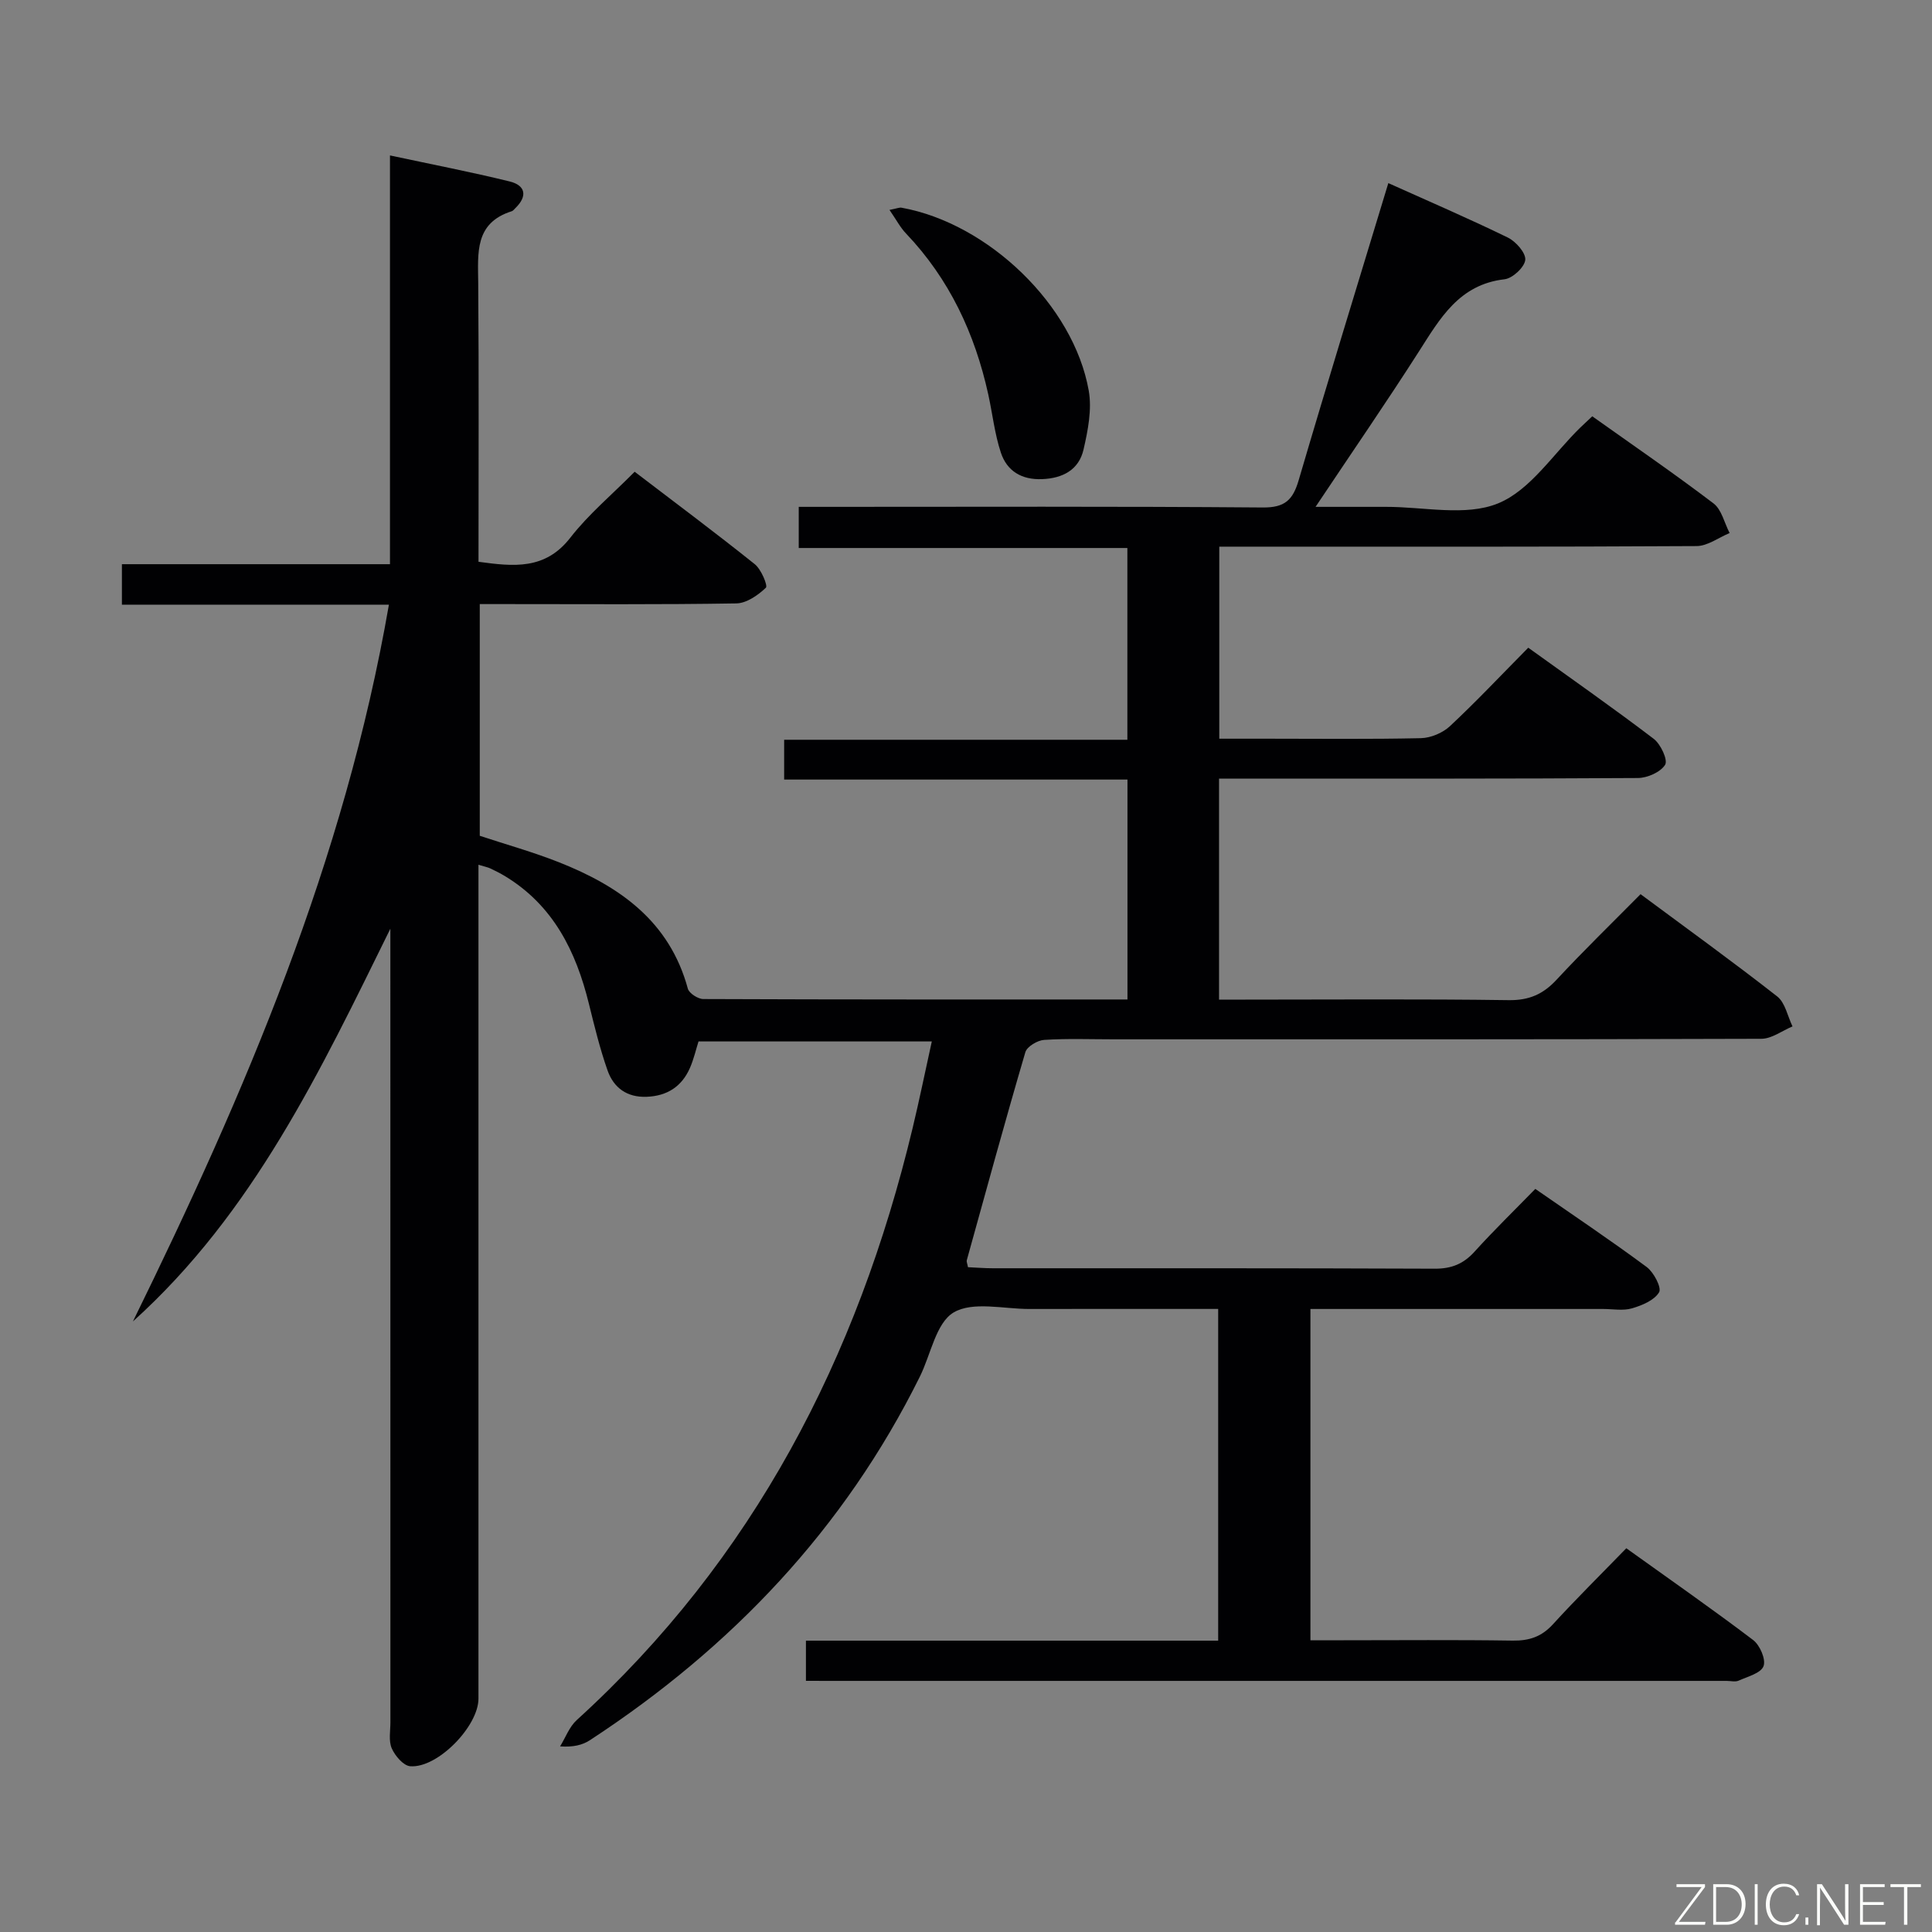 <svg enable-background="new 0 0 400 400" viewBox="0 0 400 400" xmlns="http://www.w3.org/2000/svg"><rect x="0" y="0" width="400" height="400" fill="#808080" stroke="none"/><path d="m166.86 348c0-2.92 0-5.33 0-8.32h85.35c0-23.14 0-45.68 0-68.68-13.17 0-26.14-.02-39.1.01-5.32.01-11.69-1.63-15.67.72-3.66 2.17-4.72 8.7-6.99 13.28-15.64 31.55-39.01 56.11-68.3 75.27-1.57 1.03-3.51 1.48-6.19 1.29 1.13-1.84 1.92-4.06 3.45-5.45 36.58-33.27 58.15-75.03 69.54-122.57 1.39-5.78 2.57-11.6 3.97-17.93-16.33 0-32.2 0-48.3 0-.55 1.75-.99 3.68-1.77 5.47-1.69 3.87-4.72 5.83-8.99 5.99-4.07.15-6.81-1.88-8.07-5.45-1.59-4.51-2.72-9.18-3.87-13.83-2.67-10.84-7.36-20.31-17.29-26.36-.99-.6-2.03-1.13-3.09-1.63-.57-.27-1.2-.38-2.48-.77v6.15 166.49c0 5.74-8.48 14.45-14.13 14-1.41-.11-3.14-2.15-3.82-3.7s-.28-3.6-.28-5.43c-.01-53-.01-106-.01-158.99 0-1.76 0-3.52 0-5.28-14.48 29.4-28.38 58.84-53.3 81.31 23.22-47.32 43.82-95.44 53-148.4-18.67 0-36.87 0-55.28 0 0-3.03 0-5.44 0-8.38h55.5c0-28.27 0-56.01 0-84.63 8.73 1.87 16.81 3.43 24.79 5.39 3.28.81 3.73 3.04 1.18 5.51-.24.23-.46.55-.75.65-7.75 2.44-7 8.67-6.95 14.88.15 19.15.06 38.29.06 57.7 7.26.99 13.8 1.73 19.02-5 3.75-4.83 8.56-8.84 13.31-13.64 8.41 6.42 16.75 12.64 24.87 19.14 1.33 1.06 2.73 4.45 2.3 4.87-1.64 1.56-4.01 3.22-6.14 3.25-15.83.26-31.66.14-47.5.14-1.79 0-3.58 0-5.6 0v47.97c5.47 1.81 11.03 3.36 16.37 5.47 12.52 4.95 22.91 12.18 26.71 26.18.26.96 2.09 2.14 3.19 2.15 29.15.12 58.3.09 87.83.09 0-15.2 0-30.1 0-45.53-23.59 0-47.17 0-71.08 0 0-2.93 0-5.33 0-8.24h71.06c0-13.38 0-26.27 0-39.7-22.51 0-45.09 0-68.04 0 0-2.93 0-5.34 0-8.52h5.08c30.33 0 60.66-.12 90.99.13 4.59.04 6.24-1.56 7.44-5.66 5.98-20.37 12.24-40.66 18.56-61.5 8.47 3.81 16.7 7.35 24.75 11.28 1.66.81 3.74 3.18 3.6 4.62-.16 1.52-2.63 3.82-4.29 4.01-9.41 1.08-13.35 8.1-17.76 15-6.71 10.49-13.78 20.75-21.37 32.12 5.47 0 10 .01 14.54 0 7.83-.03 16.52 2.03 23.25-.72 6.71-2.74 11.46-10.3 17.07-15.74.71-.69 1.45-1.37 2.43-2.29 8.41 5.98 16.91 11.81 25.1 18.03 1.69 1.28 2.25 4.05 3.34 6.14-2.28.94-4.56 2.69-6.85 2.7-30.83.18-61.66.12-92.5.12-1.98 0-3.95 0-6.31 0v39.76h9.75c10.67 0 21.34.13 32-.11 2.05-.05 4.51-1.09 6.01-2.49 5.47-5.11 10.6-10.57 16.21-16.24 8.86 6.38 17.55 12.45 25.98 18.87 1.44 1.1 2.96 4.37 2.36 5.36-.94 1.53-3.67 2.74-5.65 2.75-26.83.17-53.66.12-80.5.12-1.96 0-3.93 0-6.21 0v45.76h5.45c18.17 0 36.33-.15 54.5.11 4.25.06 7.16-1.23 9.96-4.26 5.53-5.96 11.38-11.63 17.36-17.68 9.71 7.2 19.14 14.01 28.29 21.17 1.66 1.3 2.15 4.1 3.17 6.21-2.15.89-4.3 2.56-6.46 2.56-44.66.15-89.33.11-133.99.11-4.83 0-9.68-.19-14.49.12-1.39.09-3.54 1.37-3.89 2.54-4.21 14.32-8.14 28.71-12.13 43.09-.08.28.1.63.25 1.43 1.65.07 3.4.22 5.16.22 30.5.01 61-.04 91.5.09 3.48.01 5.95-1.01 8.24-3.55 3.9-4.31 8.07-8.37 12.56-12.97 7.95 5.52 15.64 10.67 23.07 16.18 1.46 1.09 3.12 4.28 2.56 5.22-1 1.67-3.53 2.72-5.62 3.33-1.84.54-3.97.13-5.97.13-18.33 0-36.67 0-55 0-1.79 0-3.58 0-5.6 0v68.59h6.88c11.67 0 23.33-.11 35 .07 3.43.05 5.98-.81 8.33-3.38 4.81-5.28 9.91-10.3 15.19-15.74 9.09 6.52 17.81 12.59 26.26 19 1.4 1.06 2.68 4.03 2.15 5.41-.55 1.46-3.29 2.16-5.16 3-.7.31-1.64.05-2.48.05-61.83 0-123.66 0-185.49 0-1.61-.01-3.24-.01-5.13-.01z" fill="#010103"/><path d="m184.16 43.46c1.55-.3 2.05-.54 2.49-.46 17.97 3.25 35.63 20.2 38.76 37.86.69 3.89-.16 8.23-1.07 12.19-.96 4.2-4.26 5.98-8.59 6.15-4.24.17-7.27-1.68-8.53-5.48-1.29-3.89-1.73-8.06-2.62-12.1-2.77-12.57-8.05-23.86-17.02-33.28-1.19-1.24-2.01-2.84-3.42-4.88z" fill="#010103"/><g fill="#fbfcfa"><path d="m346.9 398 5.4-7.3h-5.2v-.6h5.9v.6l-5.4 7.2h5.5l-.1.6h-6.2v-.5z"/><path d="m354.7 390.1h2.8c2.3 0 3.9 1.6 3.9 4.1s-1.6 4.3-3.9 4.3h-2.8zm.6 7.8h2c2.2 0 3.3-1.6 3.3-3.6 0-1.8-1-3.6-3.3-3.6h-2z"/><path d="m363.9 390.1v8.4h-.6v-8.4h1.6z"/><path d="m372.5 396.3c-.4 1.3-1.4 2.3-3.2 2.3-2.4 0-3.7-1.9-3.7-4.3 0-2.3 1.2-4.3 3.7-4.3 1.8 0 2.9 1 3.2 2.4h-.6c-.4-1.1-1.1-1.8-2.5-1.8-2.1 0-3 1.9-3 3.7s.9 3.7 3 3.7c1.4 0 2.1-.7 2.5-1.7z"/><path d="m373.8 398.5v-1.5h.6v1.5z"/><path d="m376.2 398.5v-8.4h1c1.3 2 4.4 6.7 4.9 7.6-.1-1.2-.1-2.4-.1-3.8v-3.8h.7v8.4h-.9c-1.2-1.9-4.4-6.8-5-7.7.1 1.1 0 2.3 0 3.9v3.9h-.6z"/><path d="m390 394.4h-4.3v3.5h4.7l-.1.6h-5.2v-8.4h5.1v.6h-4.5v3.1h4.3z"/><path d="m394.2 390.7h-2.8v-.6h6.3v.6h-2.8v7.8h-.7z"/></g></svg>